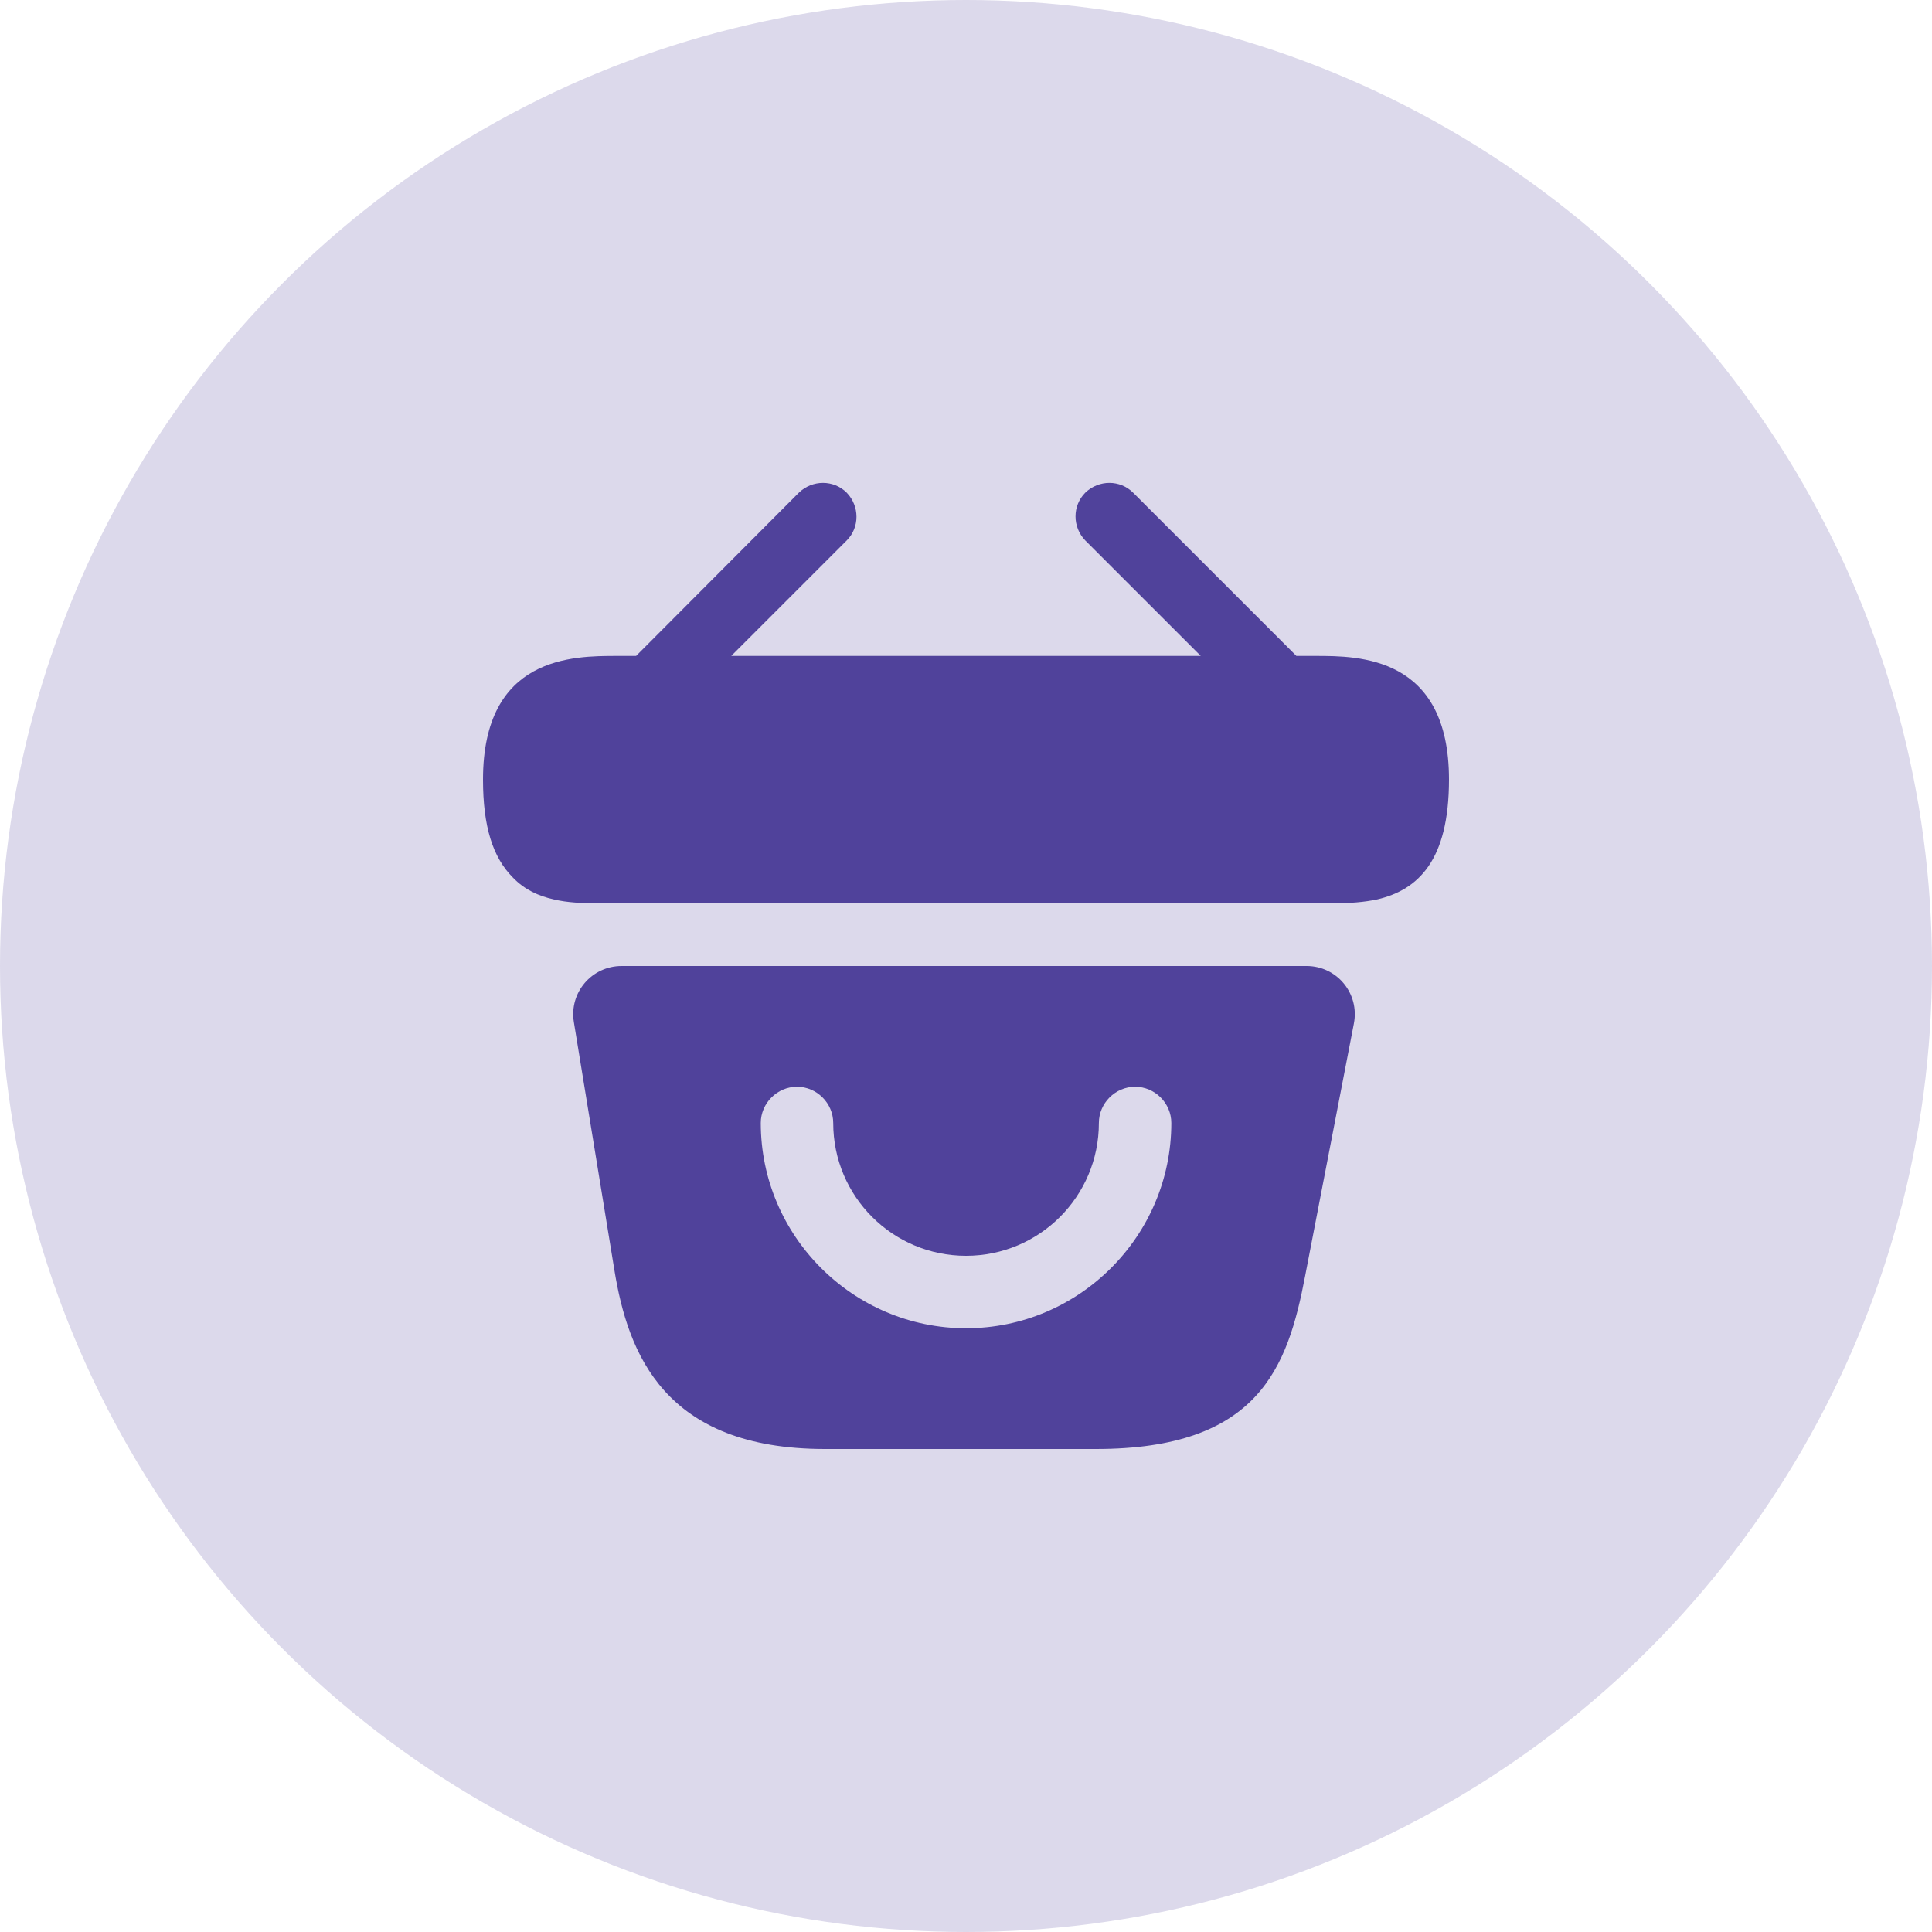 <svg width="40" height="40" viewBox="0 0 40 40" fill="none" xmlns="http://www.w3.org/2000/svg">
<g clip-path="url(#clip0_5483_466488)">
<circle cx="20" cy="20" r="20" fill="#50429B" fill-opacity="0.2"/>
<path d="M27.24 13.58H26.84L23.46 10.2C23.19 9.93 22.75 9.93 22.47 10.2C22.2 10.47 22.2 10.91 22.47 11.19L24.86 13.58H15.14L17.53 11.19C17.8 10.92 17.8 10.48 17.53 10.2C17.26 9.93 16.82 9.93 16.54 10.2L13.17 13.58H12.77C11.87 13.58 10 13.58 10 16.14C10 17.11 10.2 17.75 10.62 18.17C10.86 18.42 11.15 18.55 11.46 18.62C11.75 18.69 12.06 18.7 12.36 18.7H27.64C27.95 18.7 28.24 18.68 28.52 18.62C29.36 18.42 30 17.82 30 16.14C30 13.58 28.13 13.58 27.24 13.58Z" fill="#50429B"/>
<path d="M27.051 20H12.871C12.251 20 11.781 20.55 11.881 21.16L12.721 26.3C13.001 28.02 13.751 30 17.081 30H22.691C26.061 30 26.661 28.31 27.021 26.42L28.031 21.19C28.151 20.57 27.681 20 27.051 20ZM20.001 27.5C17.661 27.5 15.751 25.59 15.751 23.25C15.751 22.84 16.091 22.5 16.501 22.5C16.911 22.5 17.251 22.84 17.251 23.25C17.251 24.77 18.481 26 20.001 26C21.521 26 22.751 24.77 22.751 23.25C22.751 22.84 23.091 22.5 23.501 22.5C23.911 22.5 24.251 22.84 24.251 23.25C24.251 25.59 22.341 27.5 20.001 27.5Z" fill="#50429B"/>
</g>
<defs>
<clipPath id="clip0_5483_466488">
<rect width="40" height="40" fill="white"/>
</clipPath>
</defs>
</svg>
